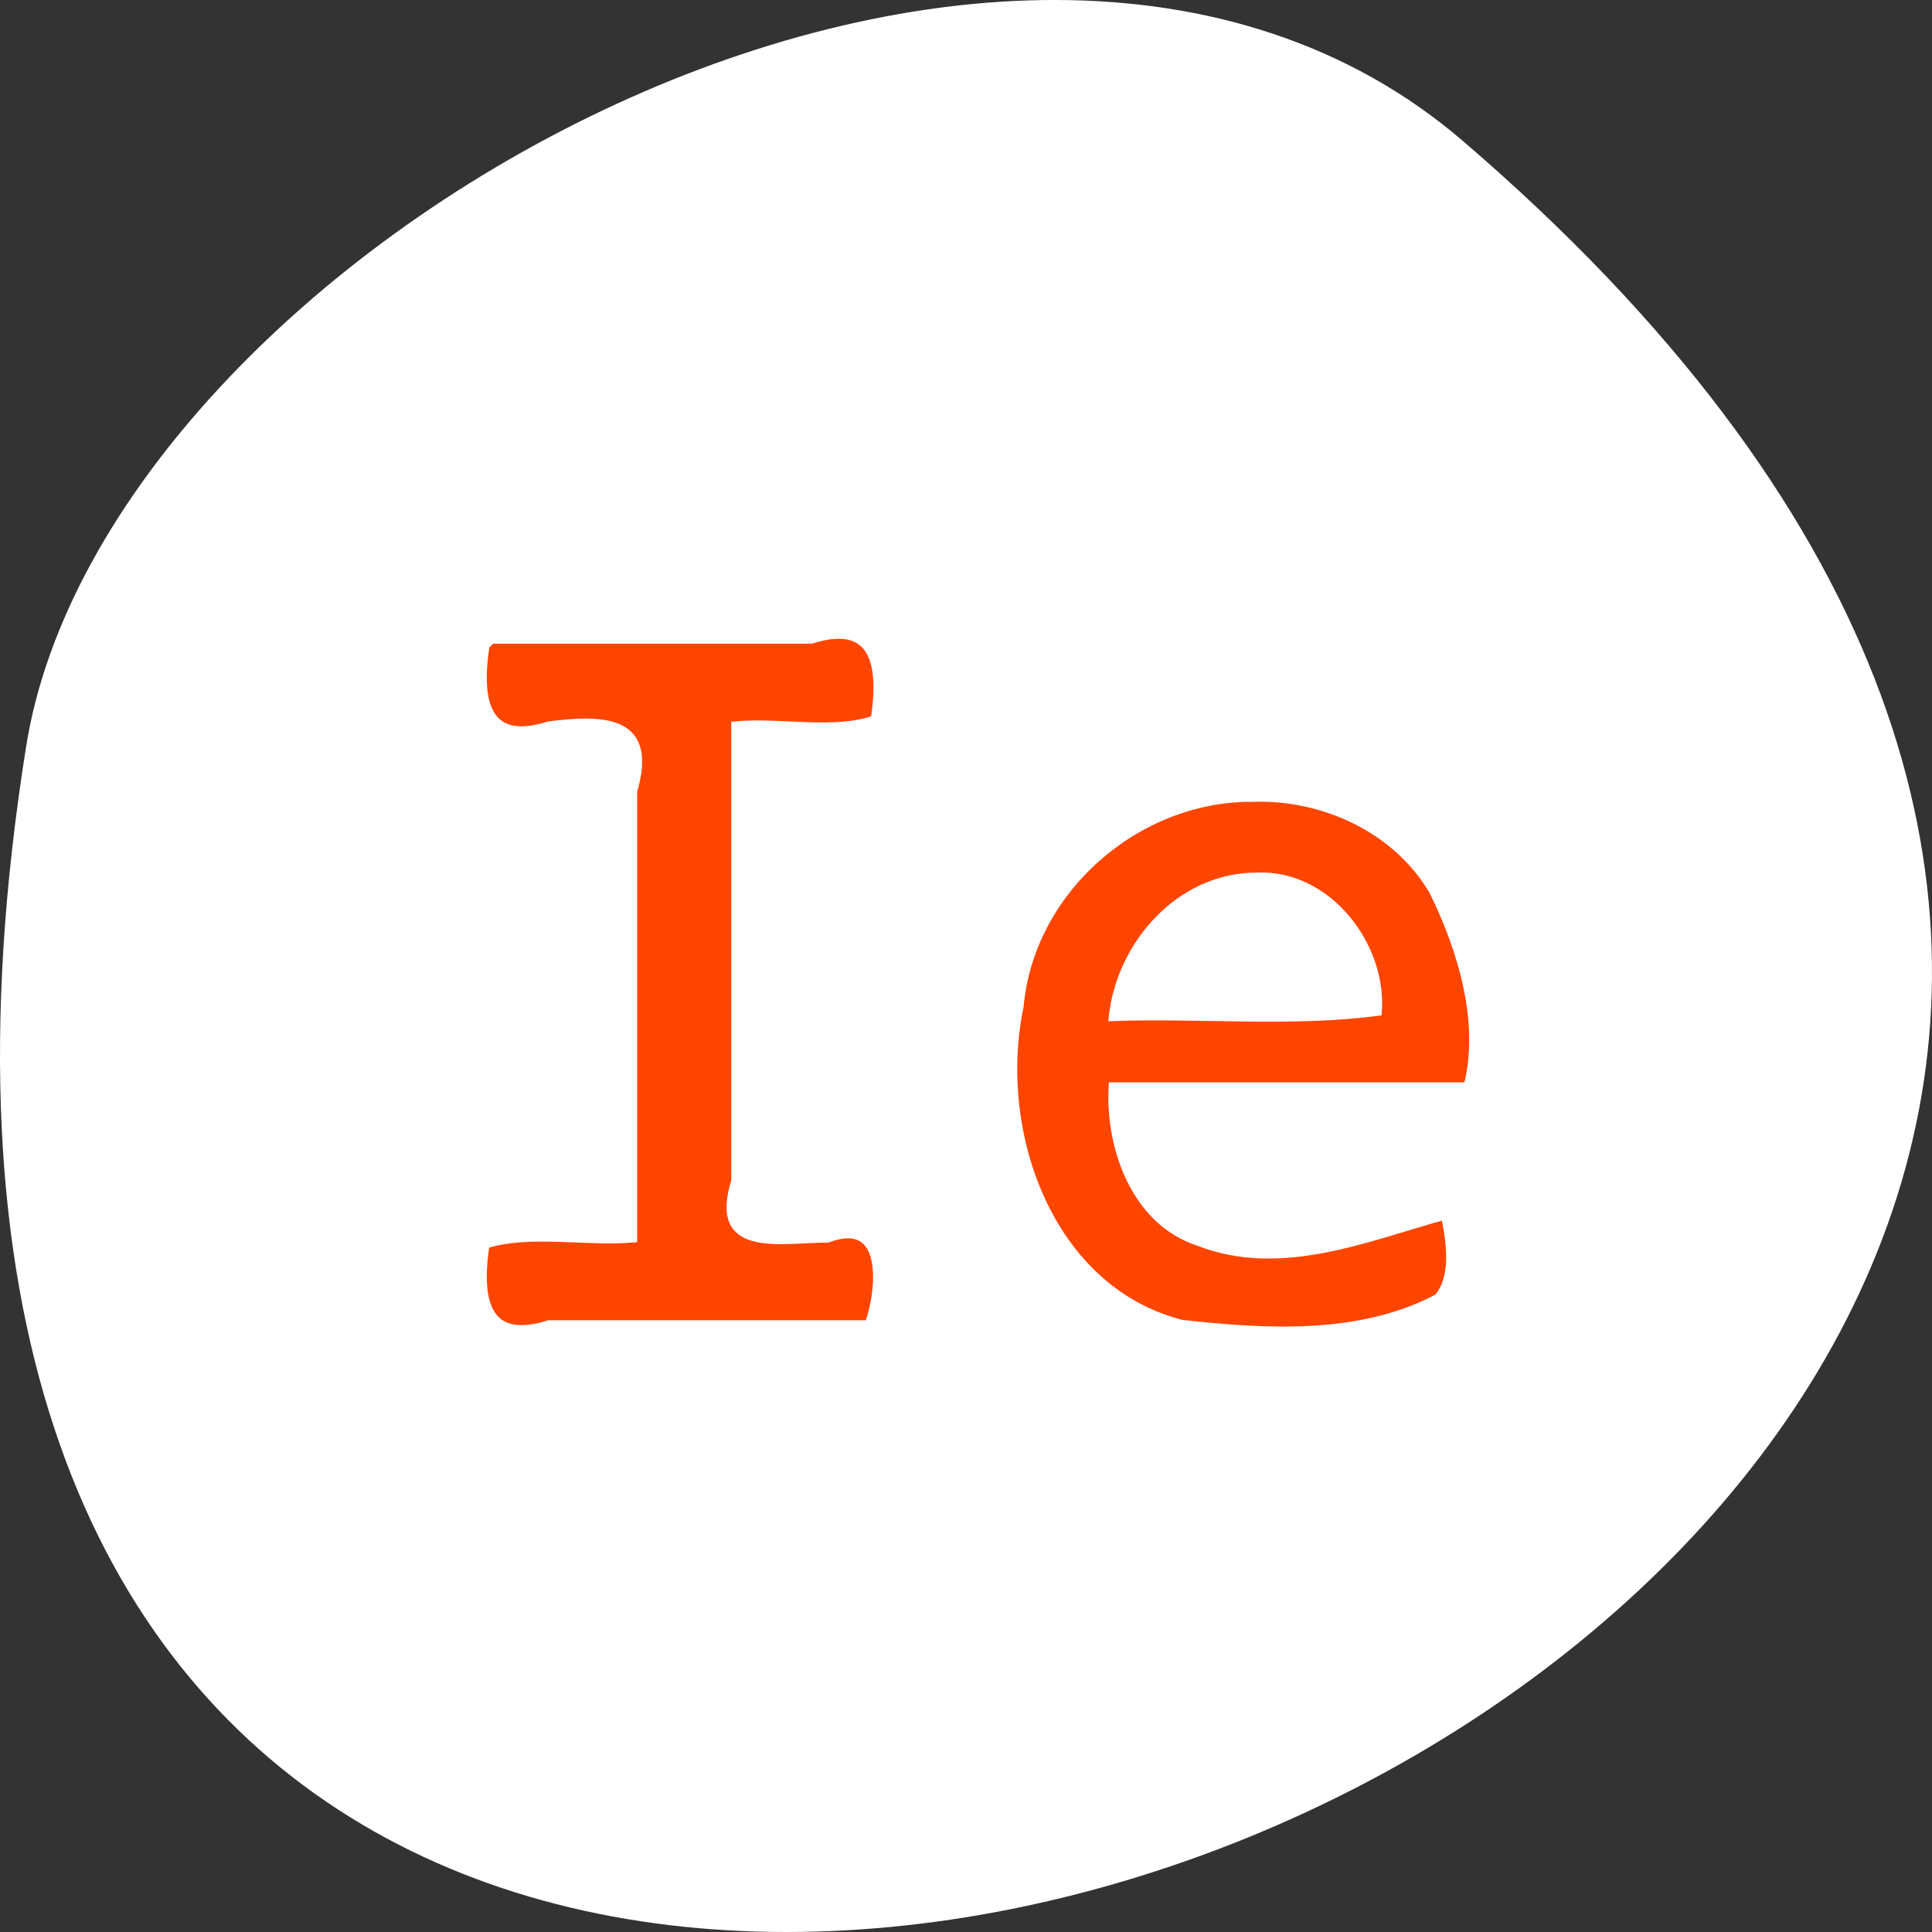 <svg xmlns="http://www.w3.org/2000/svg" viewBox="0 0 256 256"><rect x="0" y="0" width="256" height="256" fill="#333333" stroke="none"/><g transform="translate(0 -796.36)"><path d="m 193.83 815.03 c 225.34 193.41 -237.98 379.39 -190.37 80.26 10.438 -65.59 129.65 -132.38 190.37 -80.26 z" style="fill:#ffffff;color:#000"/><g transform="translate(0 796.36)" style="fill:#ff4500;stroke:#fff;stroke-width:1.087"><path d="m 64.32 85.55 c -1.049 6.853 -0.273 13.345 8.409 10.583 7.588 -0.971 13.918 -0.683 11.156 8.696 0 19.756 0 39.513 0 59.27 -6.413 0.53 -13.698 -1.047 -19.565 0.8 -1.049 6.853 -0.273 13.345 8.409 10.583 14.13 0 28.26 0 42.39 0 1.595 -4.388 2.642 -14.417 -5.435 -11.383 -6.685 0.068 -15.283 2.049 -12.243 -7.609 0 -20.12 0 -40.24 0 -60.36 6.04 -0.565 12.999 1.108 18.478 -0.8 1.049 -6.853 0.273 -13.345 -8.409 -10.583 -14.13 0 -28.26 0 -42.39 0 l -0.769 0.769 l -0.032 0.032 z"/><path d="m 165.86 105.7 c -15.357 -0.035 -29.388 12.243 -30.772 27.671 -3.463 16.478 3.767 37.519 21.482 42.06 11.217 1.23 23.729 2 33.978 -3.456 2.41 -2.882 1.606 -7.547 0.93 -10.914 -10.325 2.843 -21.763 7.762 -32.651 3.484 -8.379 -2.717 -11.833 -12.485 -11.381 -20.578 15.674 0 31.348 0 47.02 0 2.192 -8.312 -0.701 -18.14 -4.594 -25.968 -4.877 -8.255 -14.612 -12.651 -24.01 -12.296 z m 0.737 10.464 c 9.304 -0.394 16.631 9.15 15.96 17.894 -11.45 1.505 -23.439 0.282 -35.1 0.696 1.054 -9.708 8.984 -18.623 19.14 -18.591 z"/></g></g></svg>